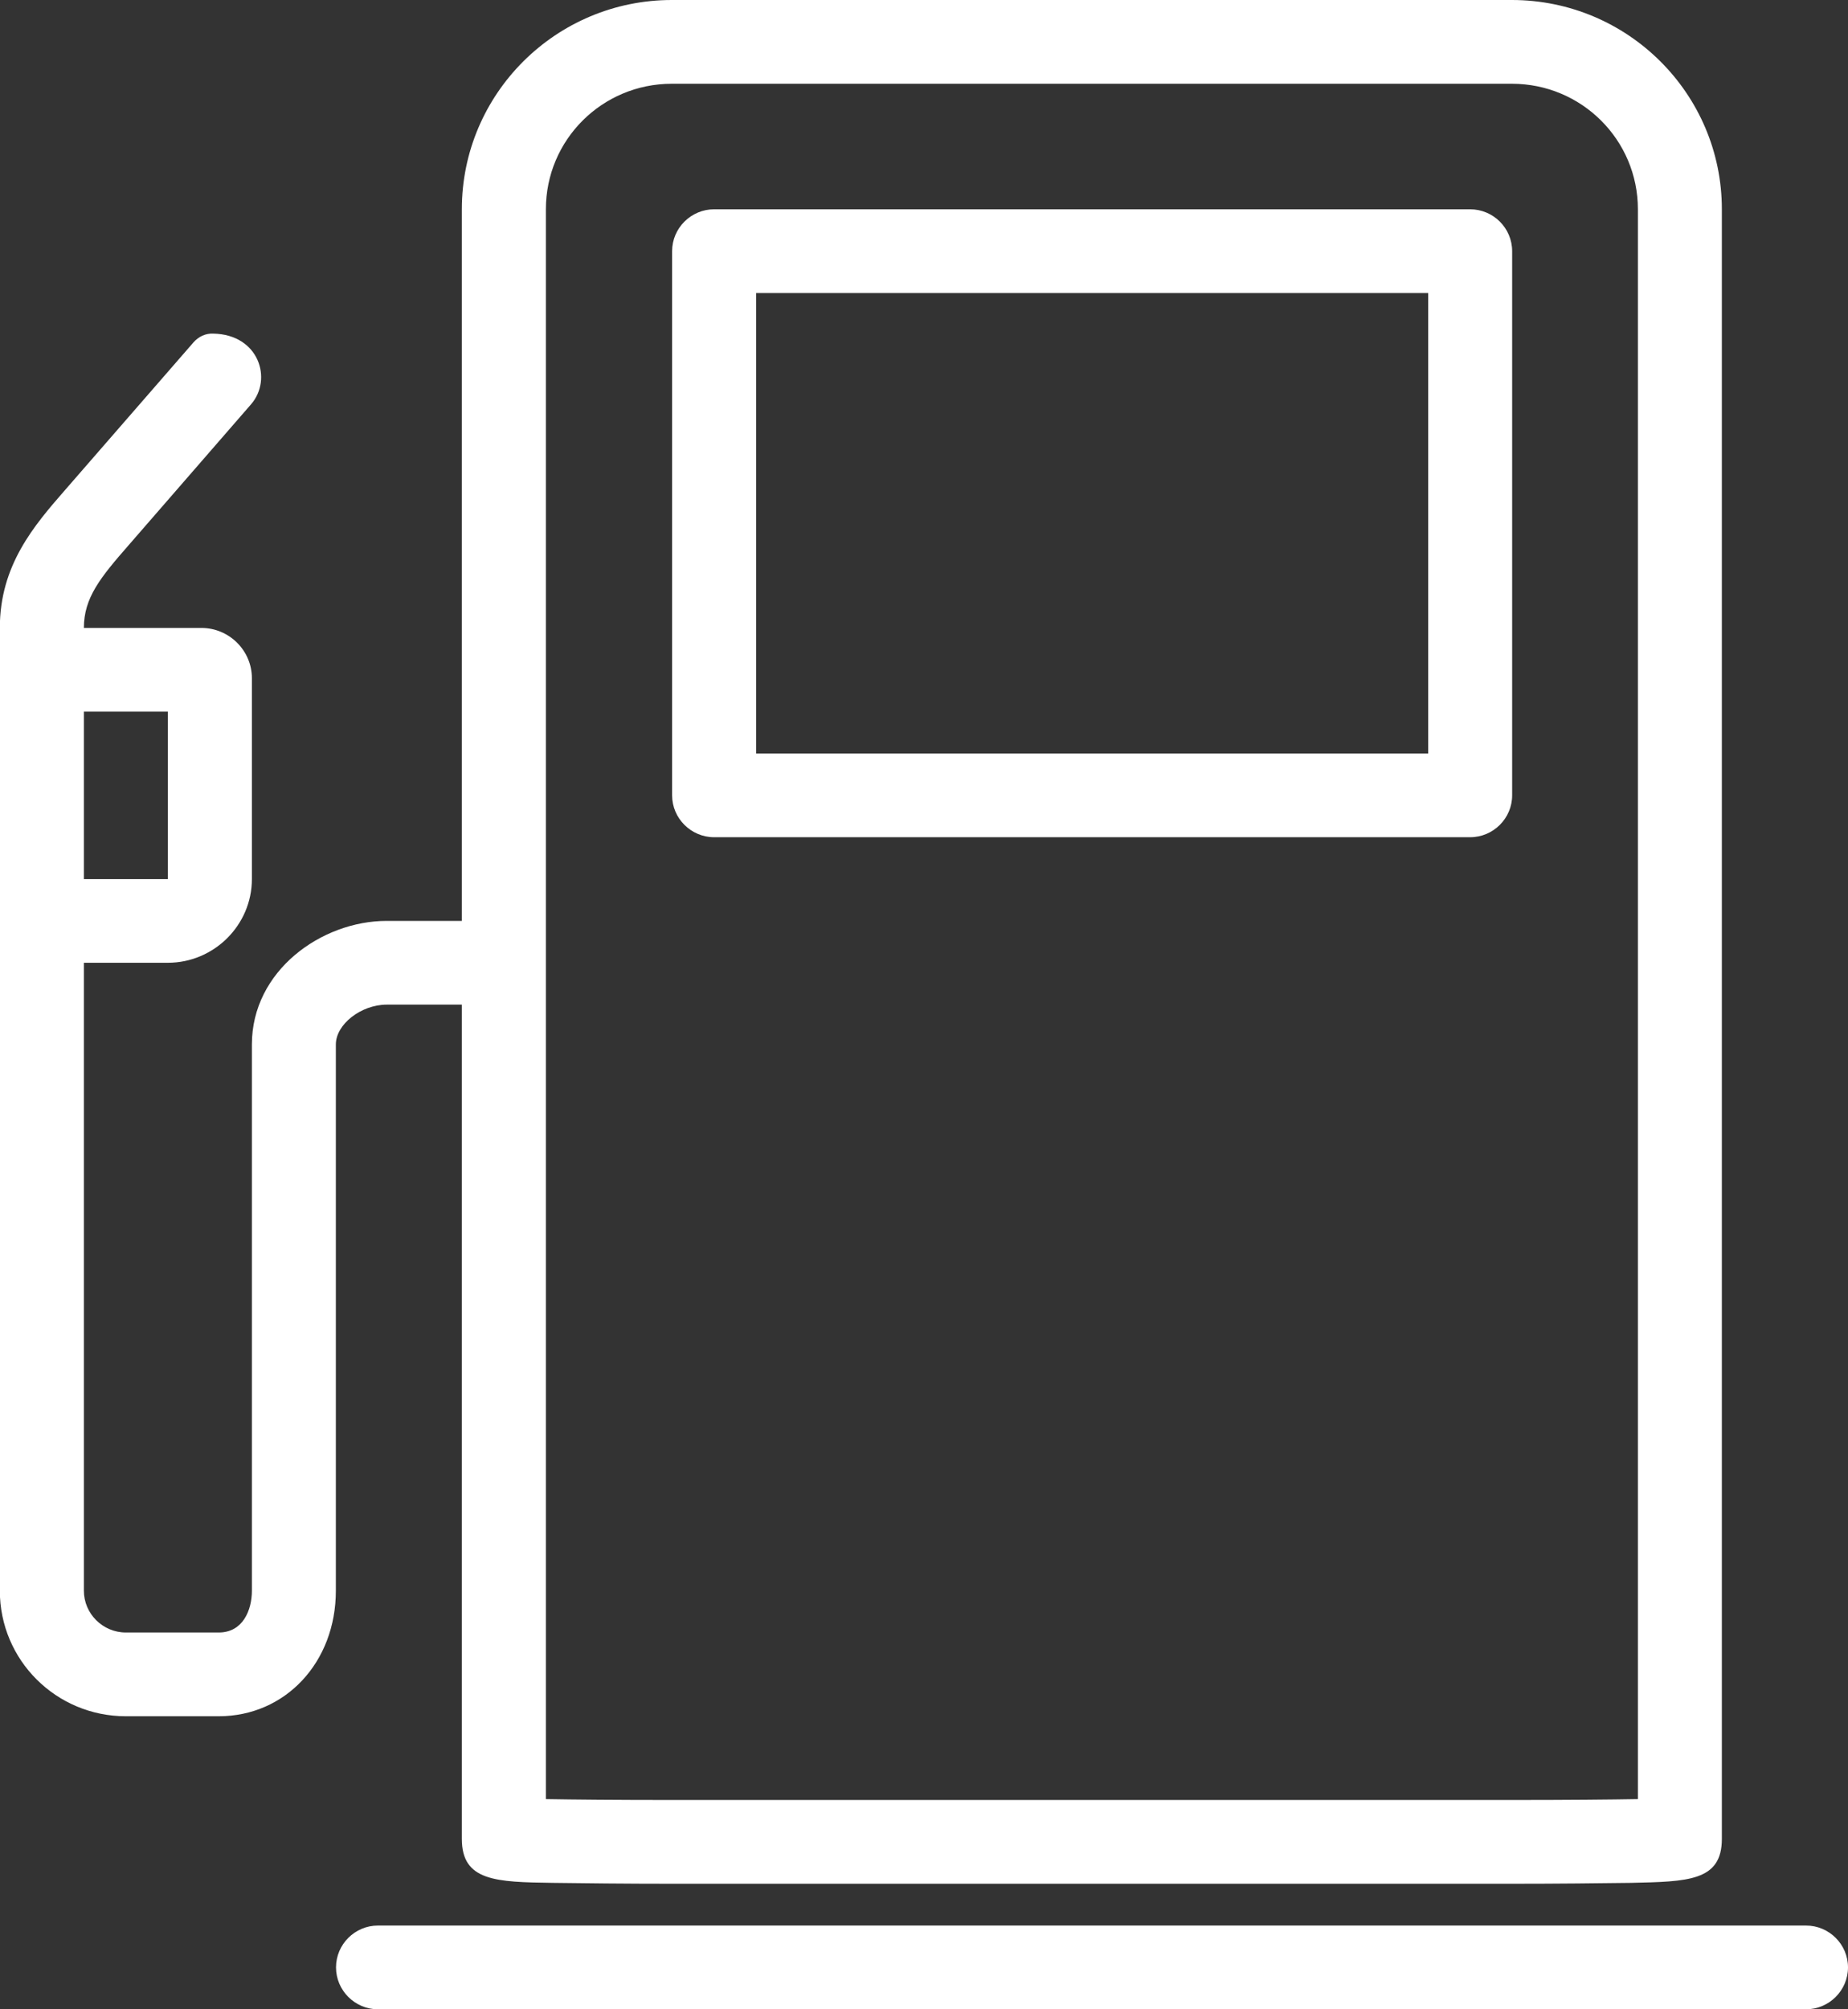 <svg width="23" height="25" viewBox="0 0 23 25" version="1.1" xmlns="http://www.w3.org/2000/svg" xmlns:xlink="http://www.w3.org/1999/xlink">
<rect x="0" y="0" width="23" height="25" fill="#333333" stroke="none"/>
<title>gas-station</title>
<desc>Created using Figma</desc>
<g id="Canvas" transform="translate(-1273 -444)">
<g id="gas-station">
<g id="Group">
<g id="Group">
<g id="Group">
<g id="Vector">
<use xlink:href="#path0_fill" transform="matrix(-1 0 0 1 1291.82 446.604)" fill="#FFFFFF"/>
</g>
<g id="Vector">
<use xlink:href="#path1_fill" transform="matrix(-1 0 0 1 1296 467.958)" fill="#FFFFFF"/>
</g>
<g id="Vector">
<use xlink:href="#path2_fill" transform="matrix(-1 0 0 1 1294.43 444)" fill="#FFFFFF"/>
</g>
</g>
</g>
</g>
</g>
</g>
<defs>
<path id="path0_fill" d="M 9.932 8.9407e-09L 0.523 8.9407e-09C 0.235 8.9407e-09 1.79464e-08 0.234 1.79464e-08 0.521L 1.79464e-08 7.292C 1.79464e-08 7.578 0.235 7.813 0.523 7.813L 9.932 7.813C 10.219 7.813 10.455 7.578 10.455 7.292L 10.455 0.521C 10.455 0.234 10.219 8.9407e-09 9.932 8.9407e-09ZM 9.409 6.771L 1.045 6.771L 1.045 1.042L 9.409 1.042L 9.409 6.771Z"/>
<path id="path1_fill" d="M 18.296 -3.8147e-07L 0.523 -3.8147e-07C 0.235 -3.8147e-07 8.97322e-09 0.234 8.97322e-09 0.521C 8.97322e-09 0.807 0.235 1.042 0.523 1.042L 18.296 1.042C 18.583 1.042 18.818 0.807 18.818 0.521C 18.818 0.234 18.583 -3.8147e-07 18.296 -3.8147e-07Z"/>
<path id="path2_fill" d="M 20.622 6.099L 19.022 4.26C 18.959 4.188 18.87 4.146 18.776 4.151C 18.207 4.161 18.034 4.719 18.306 5.031L 19.827 6.781C 20.183 7.188 20.386 7.438 20.386 7.813L 18.923 7.813C 18.578 7.813 18.295 8.094 18.295 8.438L 18.295 10.938C 18.295 11.51 18.766 11.979 19.341 11.979L 20.386 11.979L 20.386 19.792C 20.386 20.078 20.151 20.312 19.863 20.312L 18.708 20.312C 18.405 20.312 18.295 20.031 18.295 19.792L 18.295 12.995C 18.295 12.078 17.428 11.458 16.617 11.458L 15.682 11.458L 15.682 2.604C 15.682 1.167 14.511 0 13.068 0L 2.614 0C 1.171 0 -1.79464e-08 1.167 -1.79464e-08 2.604L -1.79464e-08 22.88C -1.79464e-08 23.406 0.423 23.411 1.129 23.427C 1.511 23.432 2.039 23.438 2.614 23.438L 13.068 23.438C 13.648 23.438 14.171 23.432 14.553 23.427C 15.258 23.417 15.682 23.406 15.682 22.88L 15.682 12.5L 16.617 12.5C 16.936 12.5 17.25 12.745 17.25 12.995L 17.25 19.792C 17.25 20.682 17.877 21.354 18.708 21.354L 19.864 21.354C 20.731 21.354 21.432 20.656 21.432 19.792L 21.432 7.812C 21.432 7.031 21.003 6.536 20.622 6.099ZM 14.636 22.385C 14.291 22.391 13.763 22.396 13.068 22.396L 2.614 22.396C 1.918 22.396 1.39 22.391 1.045 22.385L 1.045 2.604C 1.045 1.74 1.746 1.042 2.614 1.042L 13.068 1.042C 13.936 1.042 14.636 1.74 14.636 2.604L 14.636 22.385ZM 20.386 10.938L 19.341 10.938L 19.341 8.854L 20.386 8.854L 20.386 10.938Z"/>
</defs>
</svg>
